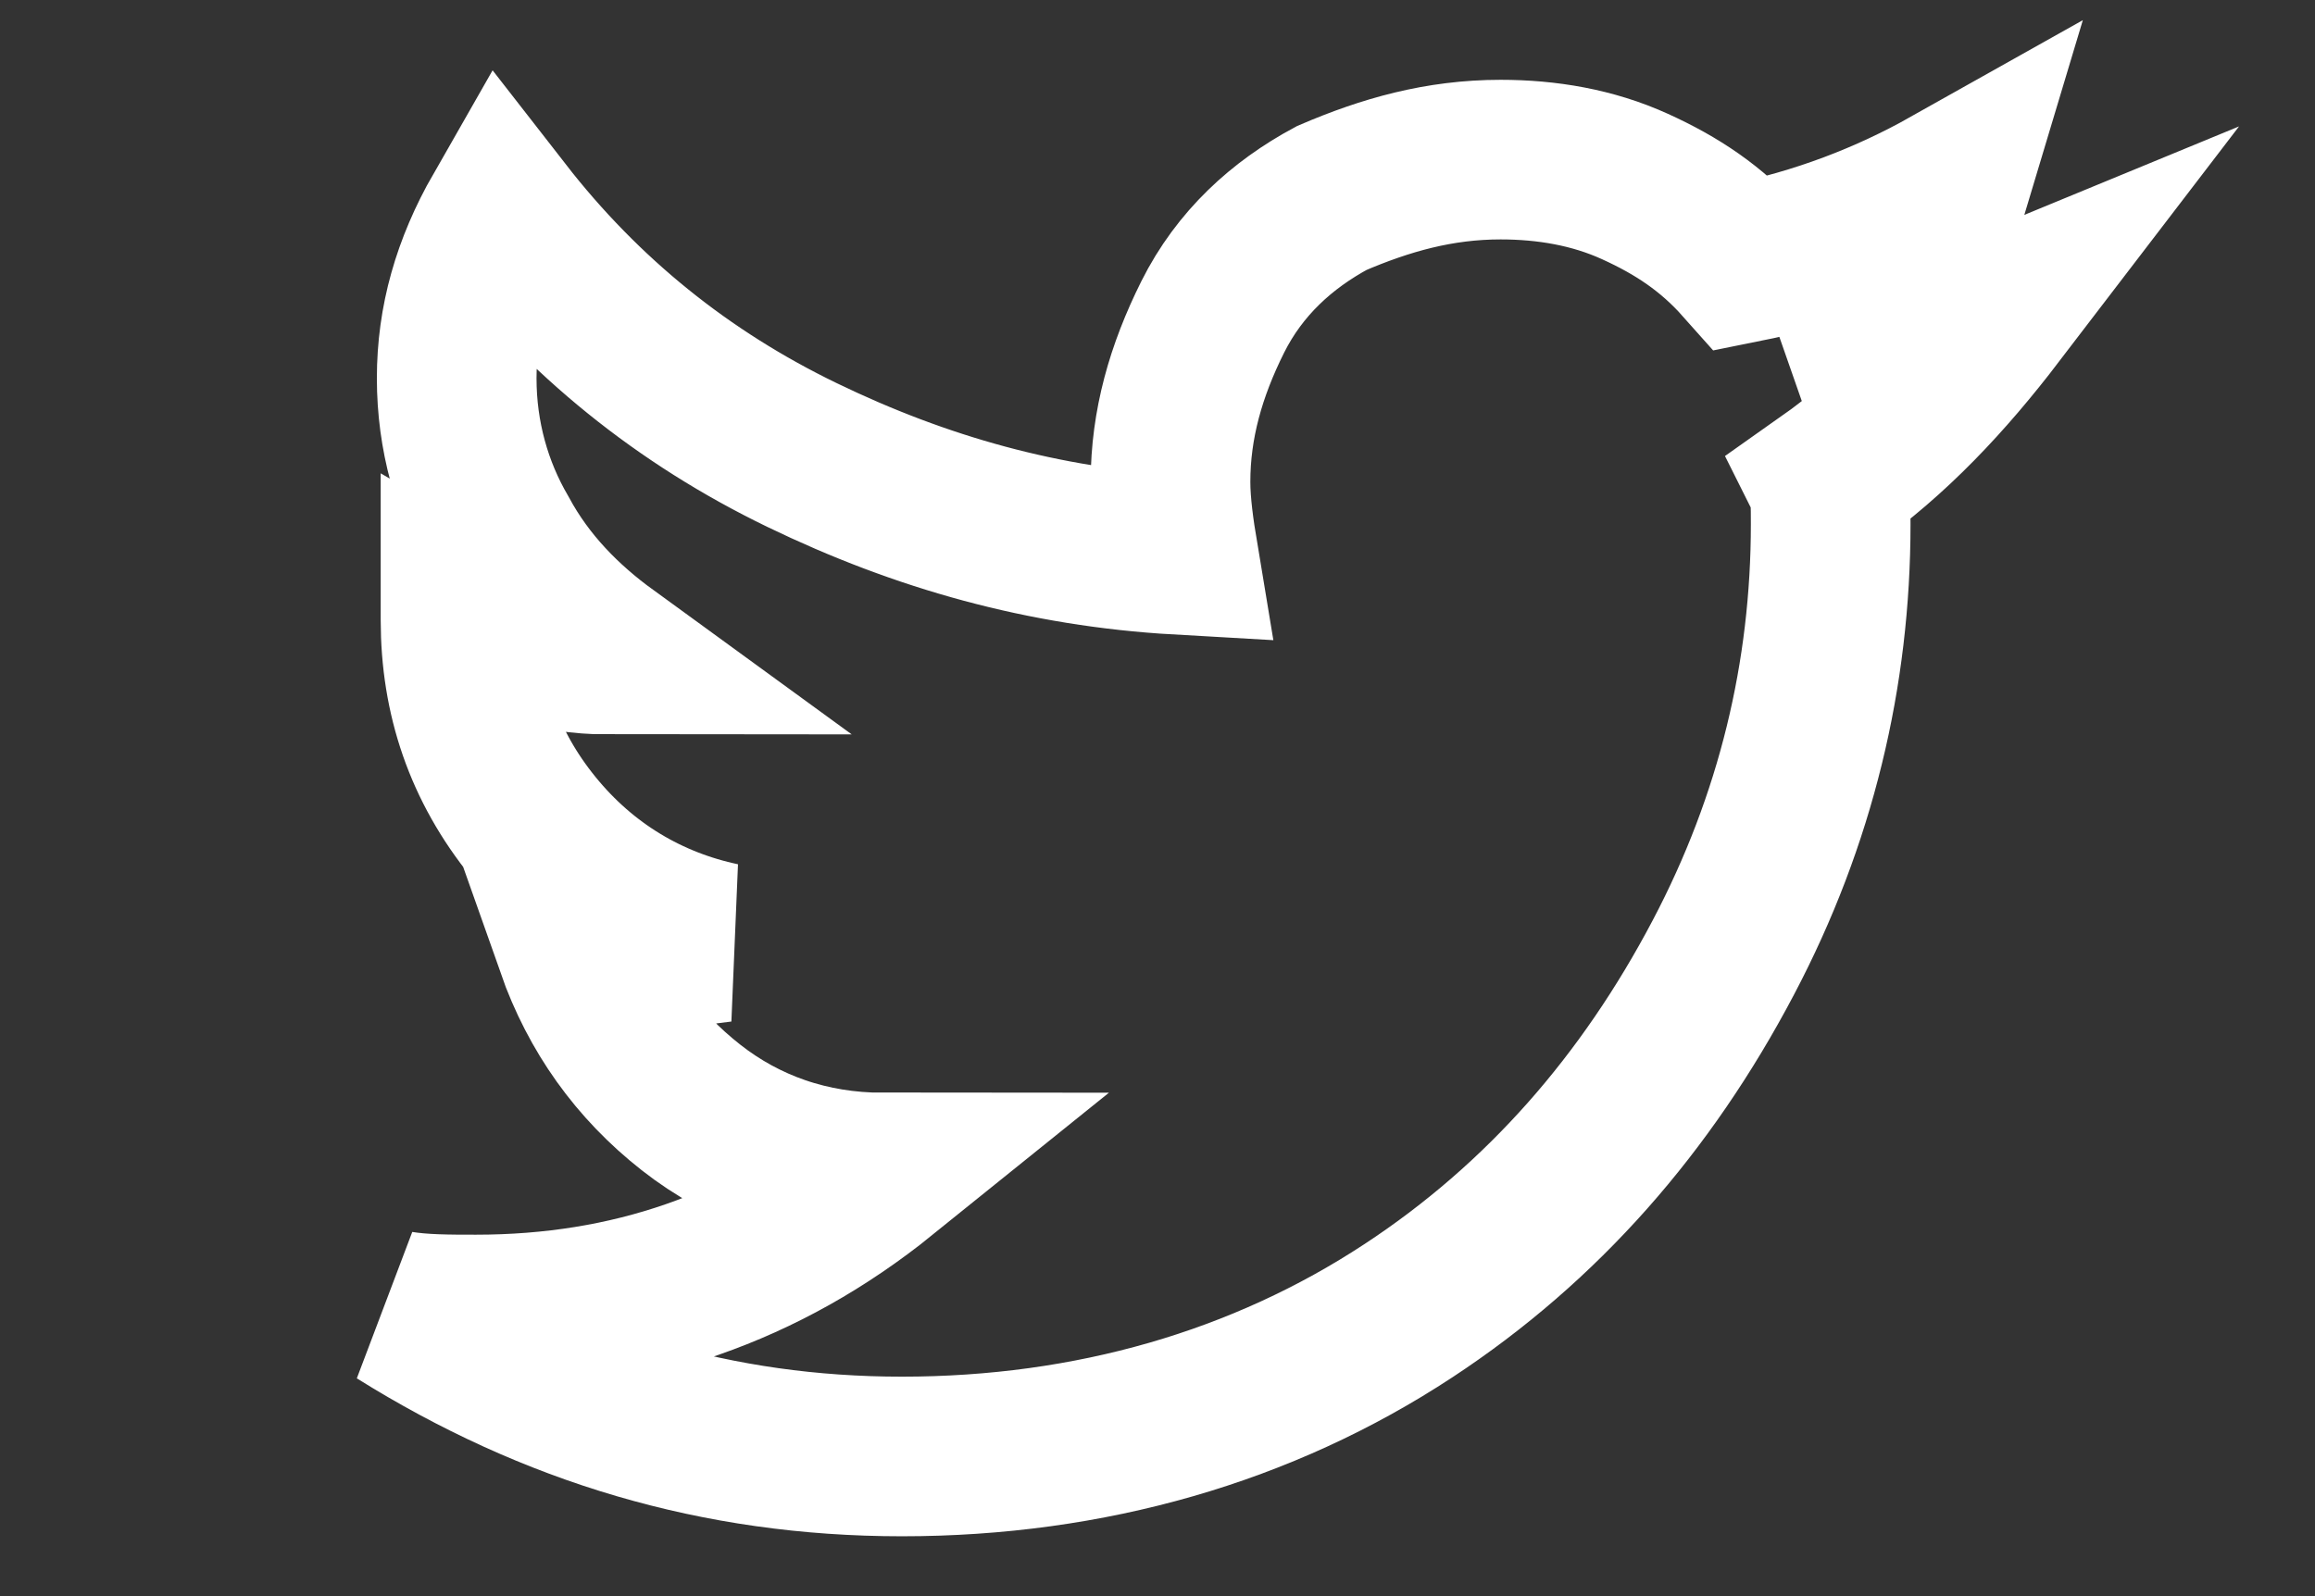 <?xml version="1.0" encoding="UTF-8"?>
<svg width="29px" height="20px" viewBox="0 0 29 20" version="1.1" xmlns="http://www.w3.org/2000/svg" xmlns:xlink="http://www.w3.org/1999/xlink">
    <rect x="0" y="0" width="29" height="20" fill="#333333" stroke="none"/>
    <title>矩形 2备份 3</title>
    <g id="页面-1" stroke="none" stroke-width="1" fill="none" fill-rule="evenodd">
        <g id="kepler-icon-new" transform="translate(-935, -354)" stroke="#FFFFFF" stroke-width="2">
            <g id="Twitter" transform="translate(940, 356)">
                <path d="M17.885,4.038 C17.933,4.135 17.933,4.327 17.933,4.567 C17.933,6.442 17.5,8.269 16.587,10 C15.625,11.827 14.327,13.317 12.644,14.423 C10.817,15.625 8.654,16.25 6.298,16.25 C3.99,16.25 1.923,15.625 0,14.423 C0.288,14.471 0.625,14.471 0.962,14.471 C2.885,14.471 4.567,13.894 6.058,12.692 C5.144,12.692 4.327,12.404 3.654,11.875 C2.981,11.346 2.5,10.673 2.212,9.856 C2.452,9.904 2.74,9.904 2.933,9.904 C3.317,9.904 3.654,9.856 4.038,9.808 C3.125,9.615 2.308,9.135 1.683,8.365 C1.058,7.596 0.769,6.731 0.769,5.769 L0.769,5.673 C1.346,6.01 1.971,6.202 2.596,6.202 C2.067,5.817 1.587,5.337 1.25,4.712 C0.913,4.135 0.721,3.462 0.721,2.74 C0.721,2.019 0.913,1.346 1.298,0.673 C2.308,1.971 3.558,2.981 5.048,3.702 C6.538,4.423 8.077,4.856 9.76,4.952 C9.712,4.663 9.663,4.327 9.663,4.038 C9.663,3.317 9.856,2.644 10.192,1.971 C10.529,1.298 11.058,0.817 11.683,0.481 C12.356,0.192 13.029,0 13.798,0 C14.375,0 14.952,0.096 15.481,0.337 C16.01,0.577 16.442,0.865 16.827,1.298 C17.788,1.106 18.654,0.769 19.423,0.337 C19.135,1.298 18.51,2.067 17.644,2.596 C18.413,2.5 19.183,2.26 20,1.923 C19.375,2.74 18.702,3.462 17.885,4.038 Z" id="Fill-1"></path>
            </g>
        </g>
    </g>
</svg>